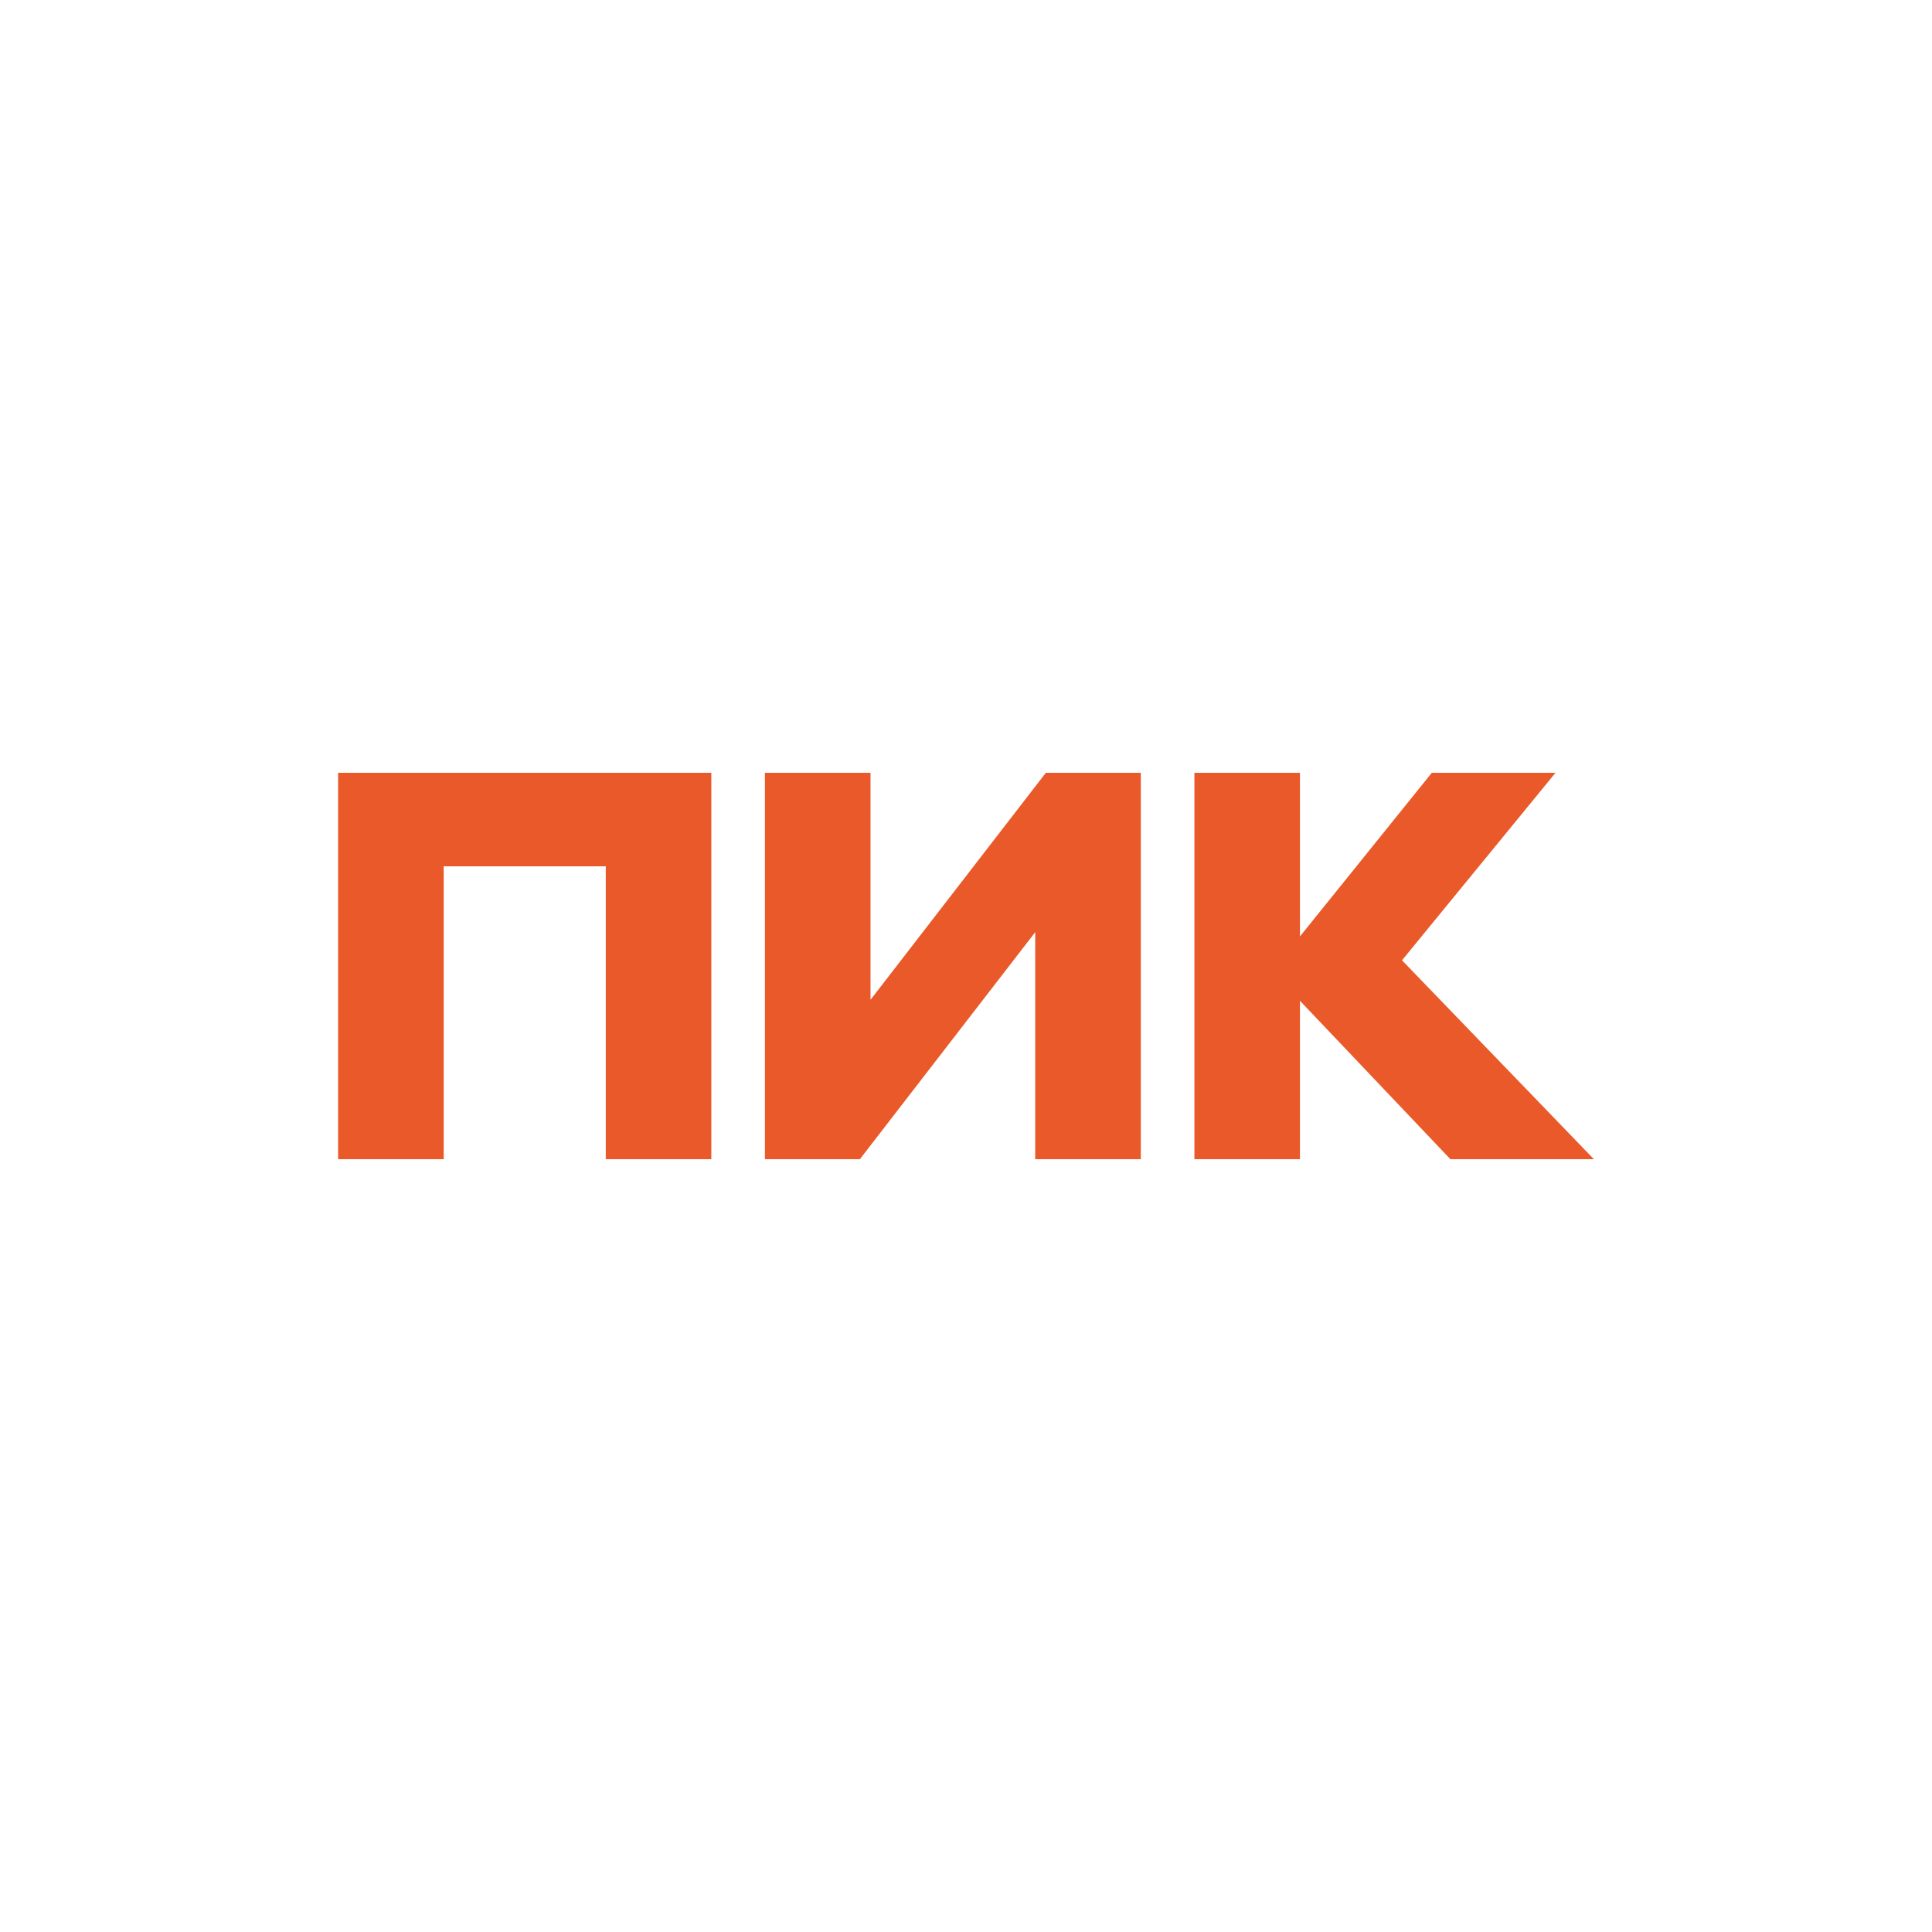 <svg width="40" height="40" viewBox="0 0 40 40" fill="none" xmlns="http://www.w3.org/2000/svg">
<g filter="url(#filter0_i_25008_83434)">
<circle cx="20" cy="20" r="20" fill="white"/>
</g>
<path d="M7 24V16H14.727V24H12.542V17.936H9.186V24H7ZM21.433 19.3L17.803 24H15.837V16H18.023V20.7L21.653 16H23.619V24H21.433V19.3V19.3ZM26.914 20.72V24H24.729V16H26.914V19.388L29.644 16H32.205L29.027 19.882L33 24H30.029L26.914 20.72Z" fill="#EA5929"/>
<defs>
<filter id="filter0_i_25008_83434" x="0" y="0" width="40" height="48" filterUnits="userSpaceOnUse" color-interpolation-filters="sRGB">
<feFlood flood-opacity="0" result="BackgroundImageFix"/>
<feBlend mode="normal" in="SourceGraphic" in2="BackgroundImageFix" result="shape"/>
<feColorMatrix in="SourceAlpha" type="matrix" values="0 0 0 0 0 0 0 0 0 0 0 0 0 0 0 0 0 0 127 0" result="hardAlpha"/>
<feOffset dy="8"/>
<feGaussianBlur stdDeviation="4"/>
<feComposite in2="hardAlpha" operator="arithmetic" k2="-1" k3="1"/>
<feColorMatrix type="matrix" values="0 0 0 0 0 0 0 0 0 0 0 0 0 0 0 0 0 0 0.05 0"/>
<feBlend mode="normal" in2="shape" result="effect1_innerShadow_25008_83434"/>
</filter>
</defs>
</svg>
